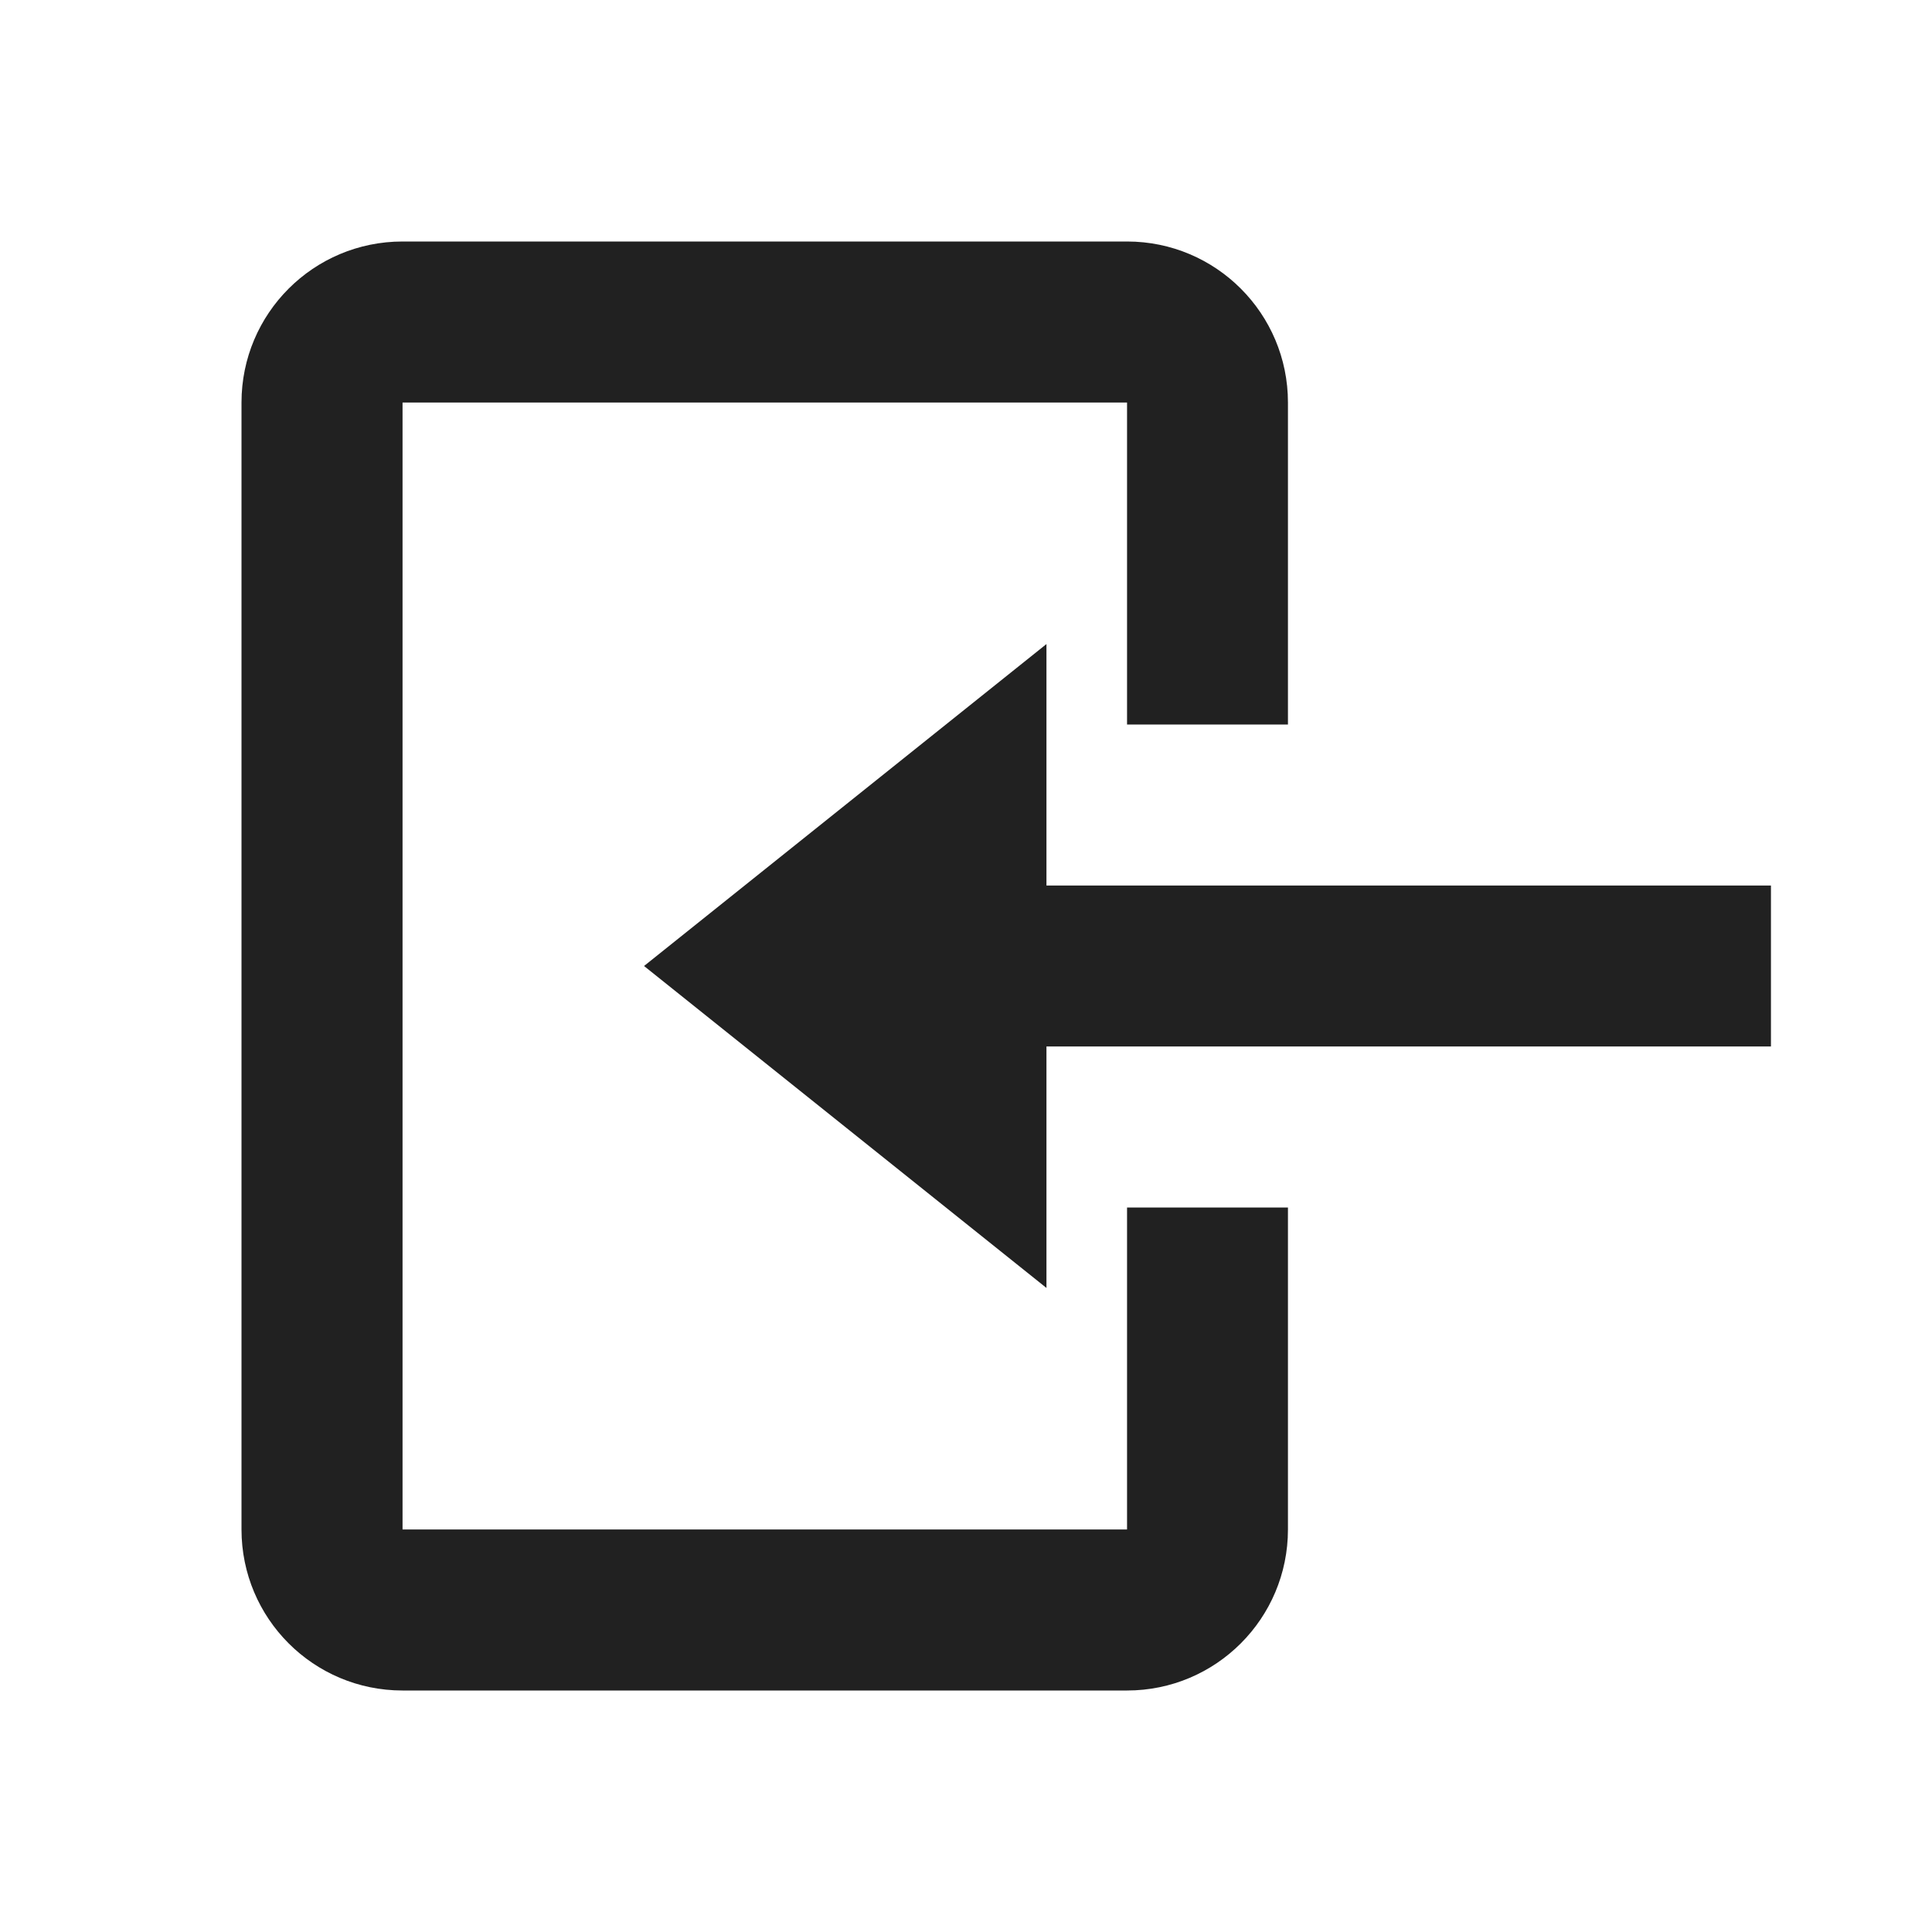 <svg width="14" height="14" viewBox="0 0 14 14" fill="none" xmlns="http://www.w3.org/2000/svg">
<path d="M2.917 12.25H8.167C8.811 12.25 9.333 11.728 9.333 11.083V8.75H8.167V11.083H2.917V2.917H8.167V5.25H9.333V2.917C9.333 2.272 8.811 1.75 8.167 1.75H2.917C2.272 1.75 1.75 2.272 1.75 2.917V11.083C1.75 11.728 2.272 12.25 2.917 12.25Z" fill="black" fill-opacity="0.87"/>
<path d="M7.583 7.583V9.333L4.667 7L7.583 4.667V6.417H12.833V7.583H7.583Z" fill="black" fill-opacity="0.87"/>
</svg>
